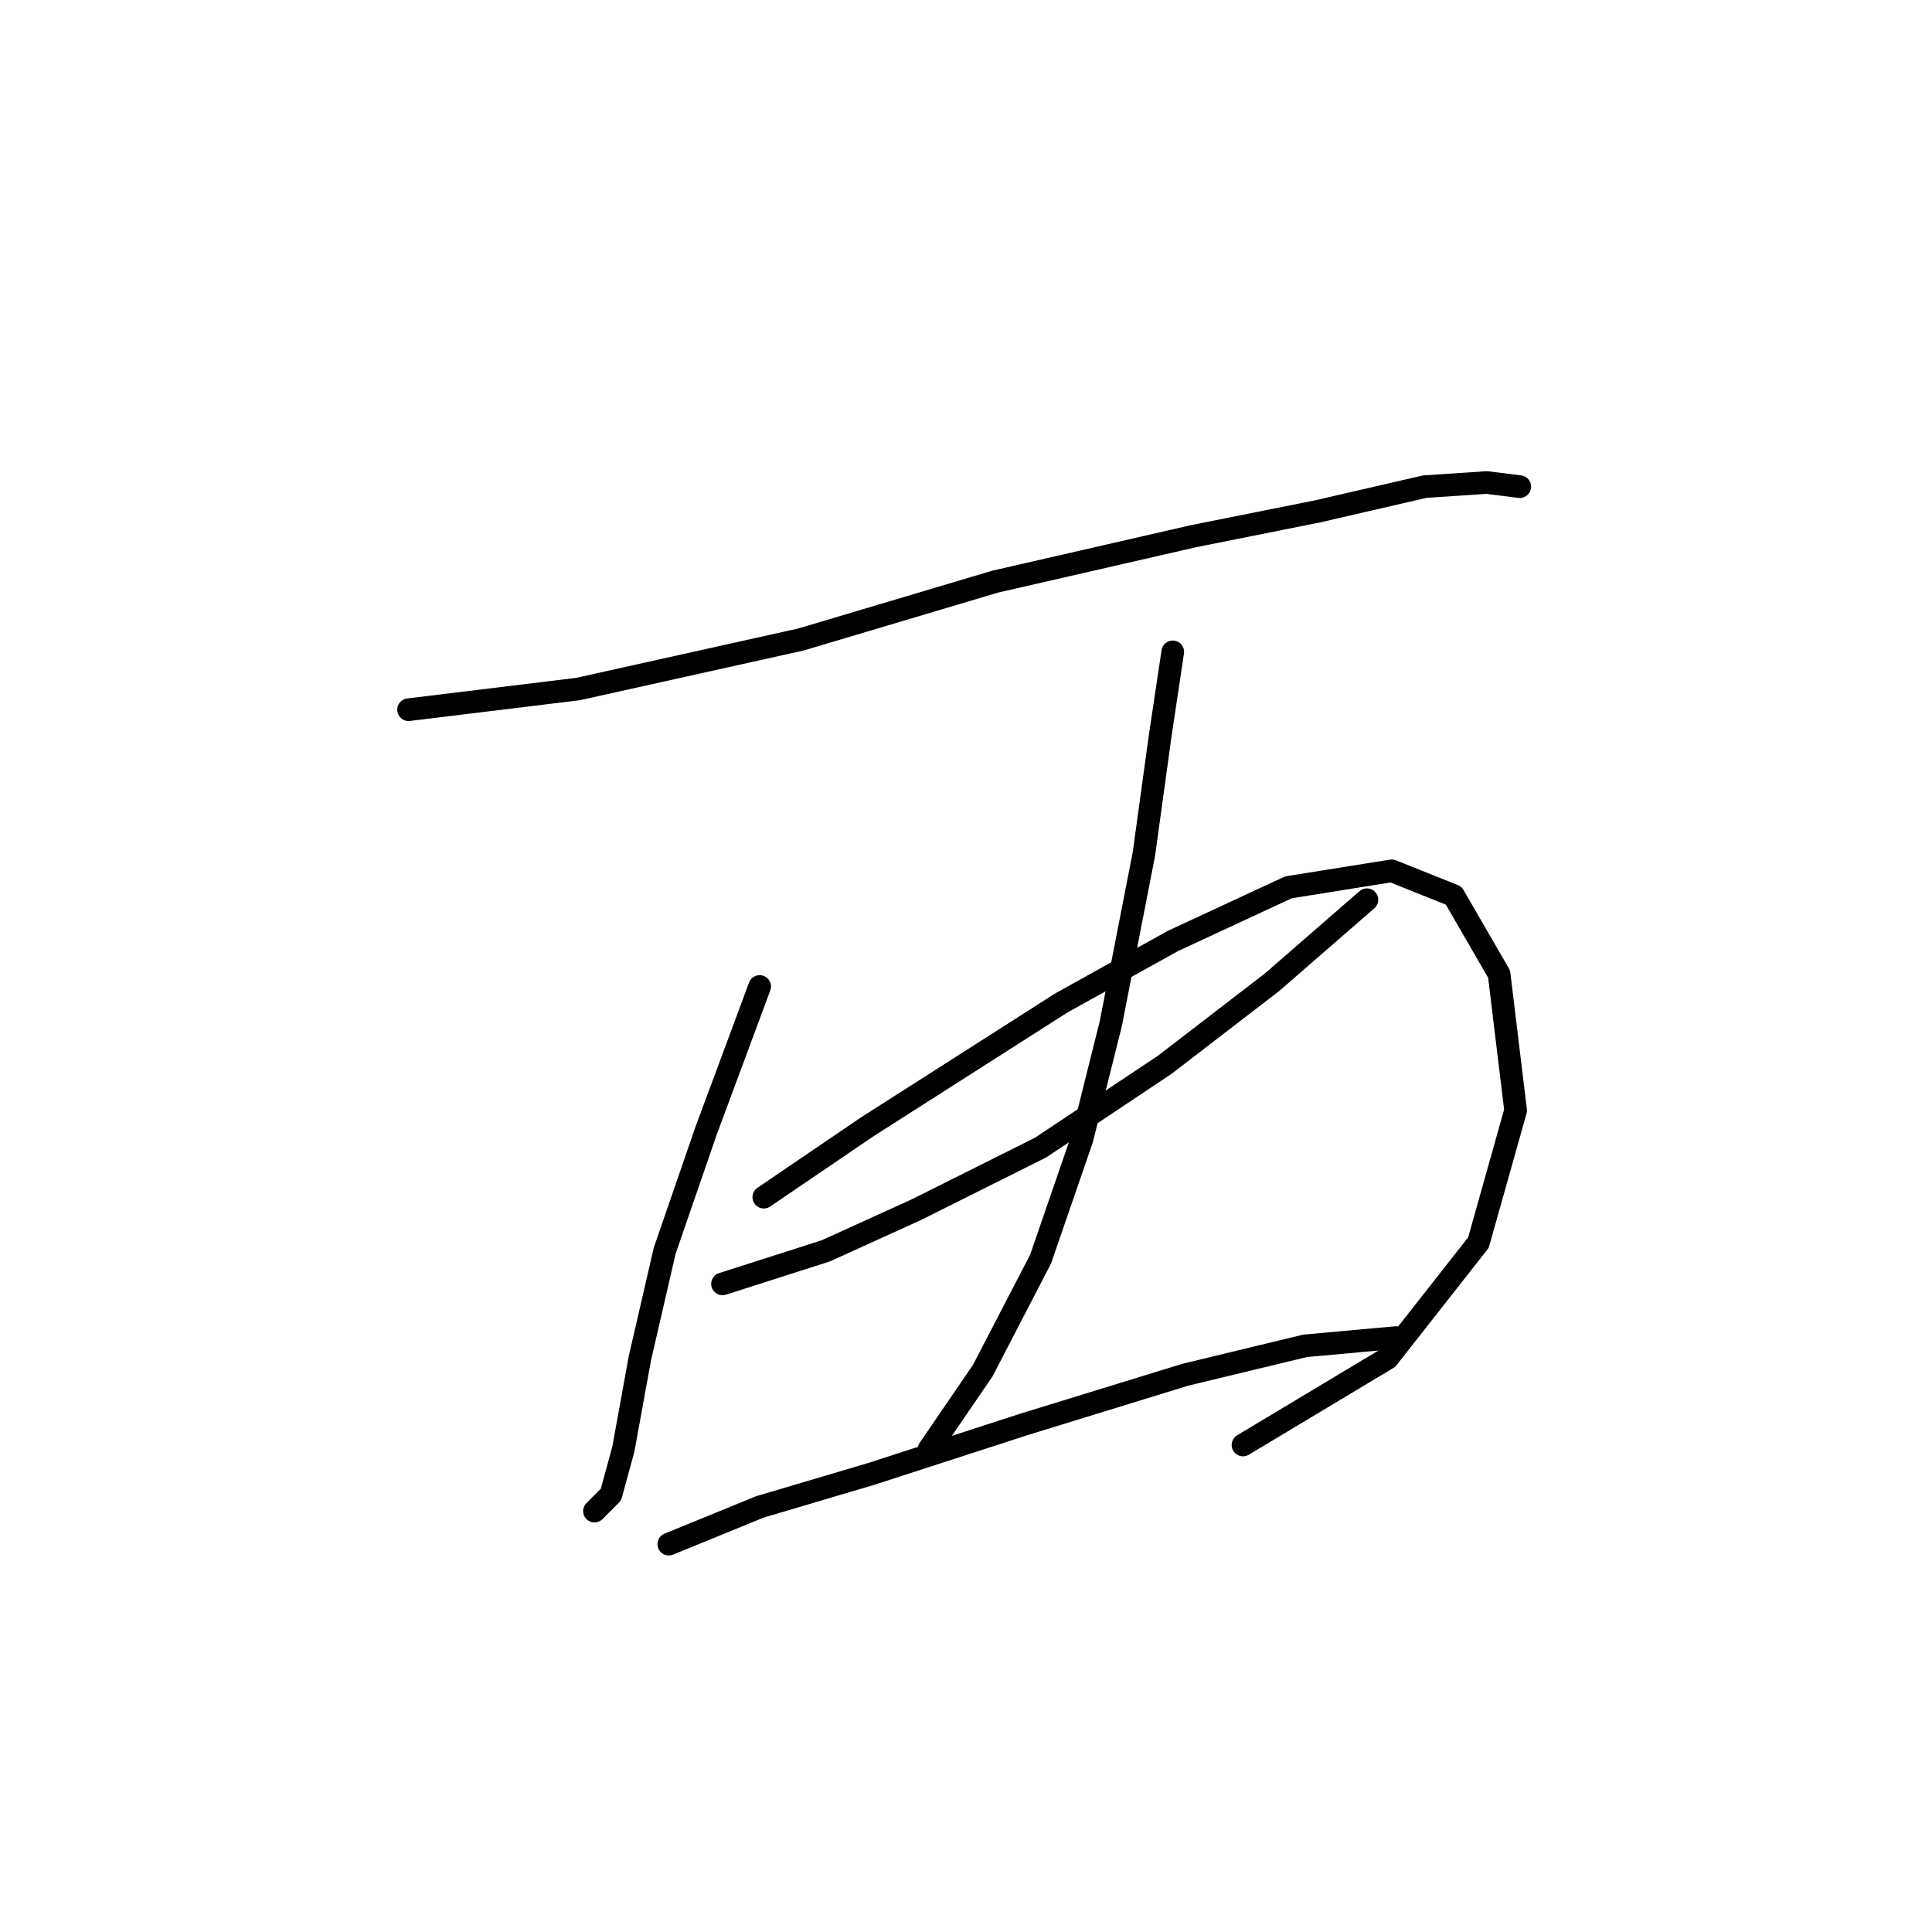 <?xml version="1.0" standalone="no"?>
    <svg width="256" height="256" xmlns="http://www.w3.org/2000/svg" version="1.1">
    <polyline stroke="black" stroke-width="3" stroke-linecap="round" fill="transparent" stroke-linejoin="round" points="54.135 94.04 76.577 91.303 106.135 84.735 131.861 77.072 158.134 71.051 174.555 67.767 188.786 64.483 196.997 63.935 201.376 64.483 201.376 64.483 " />
        <polyline stroke="black" stroke-width="3" stroke-linecap="round" fill="transparent" stroke-linejoin="round" points="100.661 130.713 93.545 149.871 88.072 165.744 84.788 179.976 82.598 192.018 80.956 198.039 78.767 200.228 78.767 200.228 " />
        <polyline stroke="black" stroke-width="3" stroke-linecap="round" fill="transparent" stroke-linejoin="round" points="101.209 158.629 114.893 149.324 140.619 132.903 155.397 124.692 170.724 117.577 184.408 115.387 192.618 118.671 198.639 129.071 200.828 147.134 195.902 164.65 183.86 179.976 164.703 191.47 164.703 191.47 " />
        <polyline stroke="black" stroke-width="3" stroke-linecap="round" fill="transparent" stroke-linejoin="round" points="95.735 170.123 109.419 165.744 121.461 160.271 137.882 152.06 154.303 141.113 168.534 130.166 181.123 119.219 181.123 119.219 " />
        <polyline stroke="black" stroke-width="3" stroke-linecap="round" fill="transparent" stroke-linejoin="round" points="155.397 86.377 153.755 97.324 151.566 113.198 147.187 135.64 143.355 150.966 137.882 166.839 130.219 181.618 123.103 192.018 123.103 192.018 " />
        <polyline stroke="black" stroke-width="3" stroke-linecap="round" fill="transparent" stroke-linejoin="round" points="88.619 204.607 100.661 199.681 115.44 195.302 135.692 188.734 157.039 182.165 172.913 178.334 184.955 177.239 184.955 177.239 " />
        </svg>